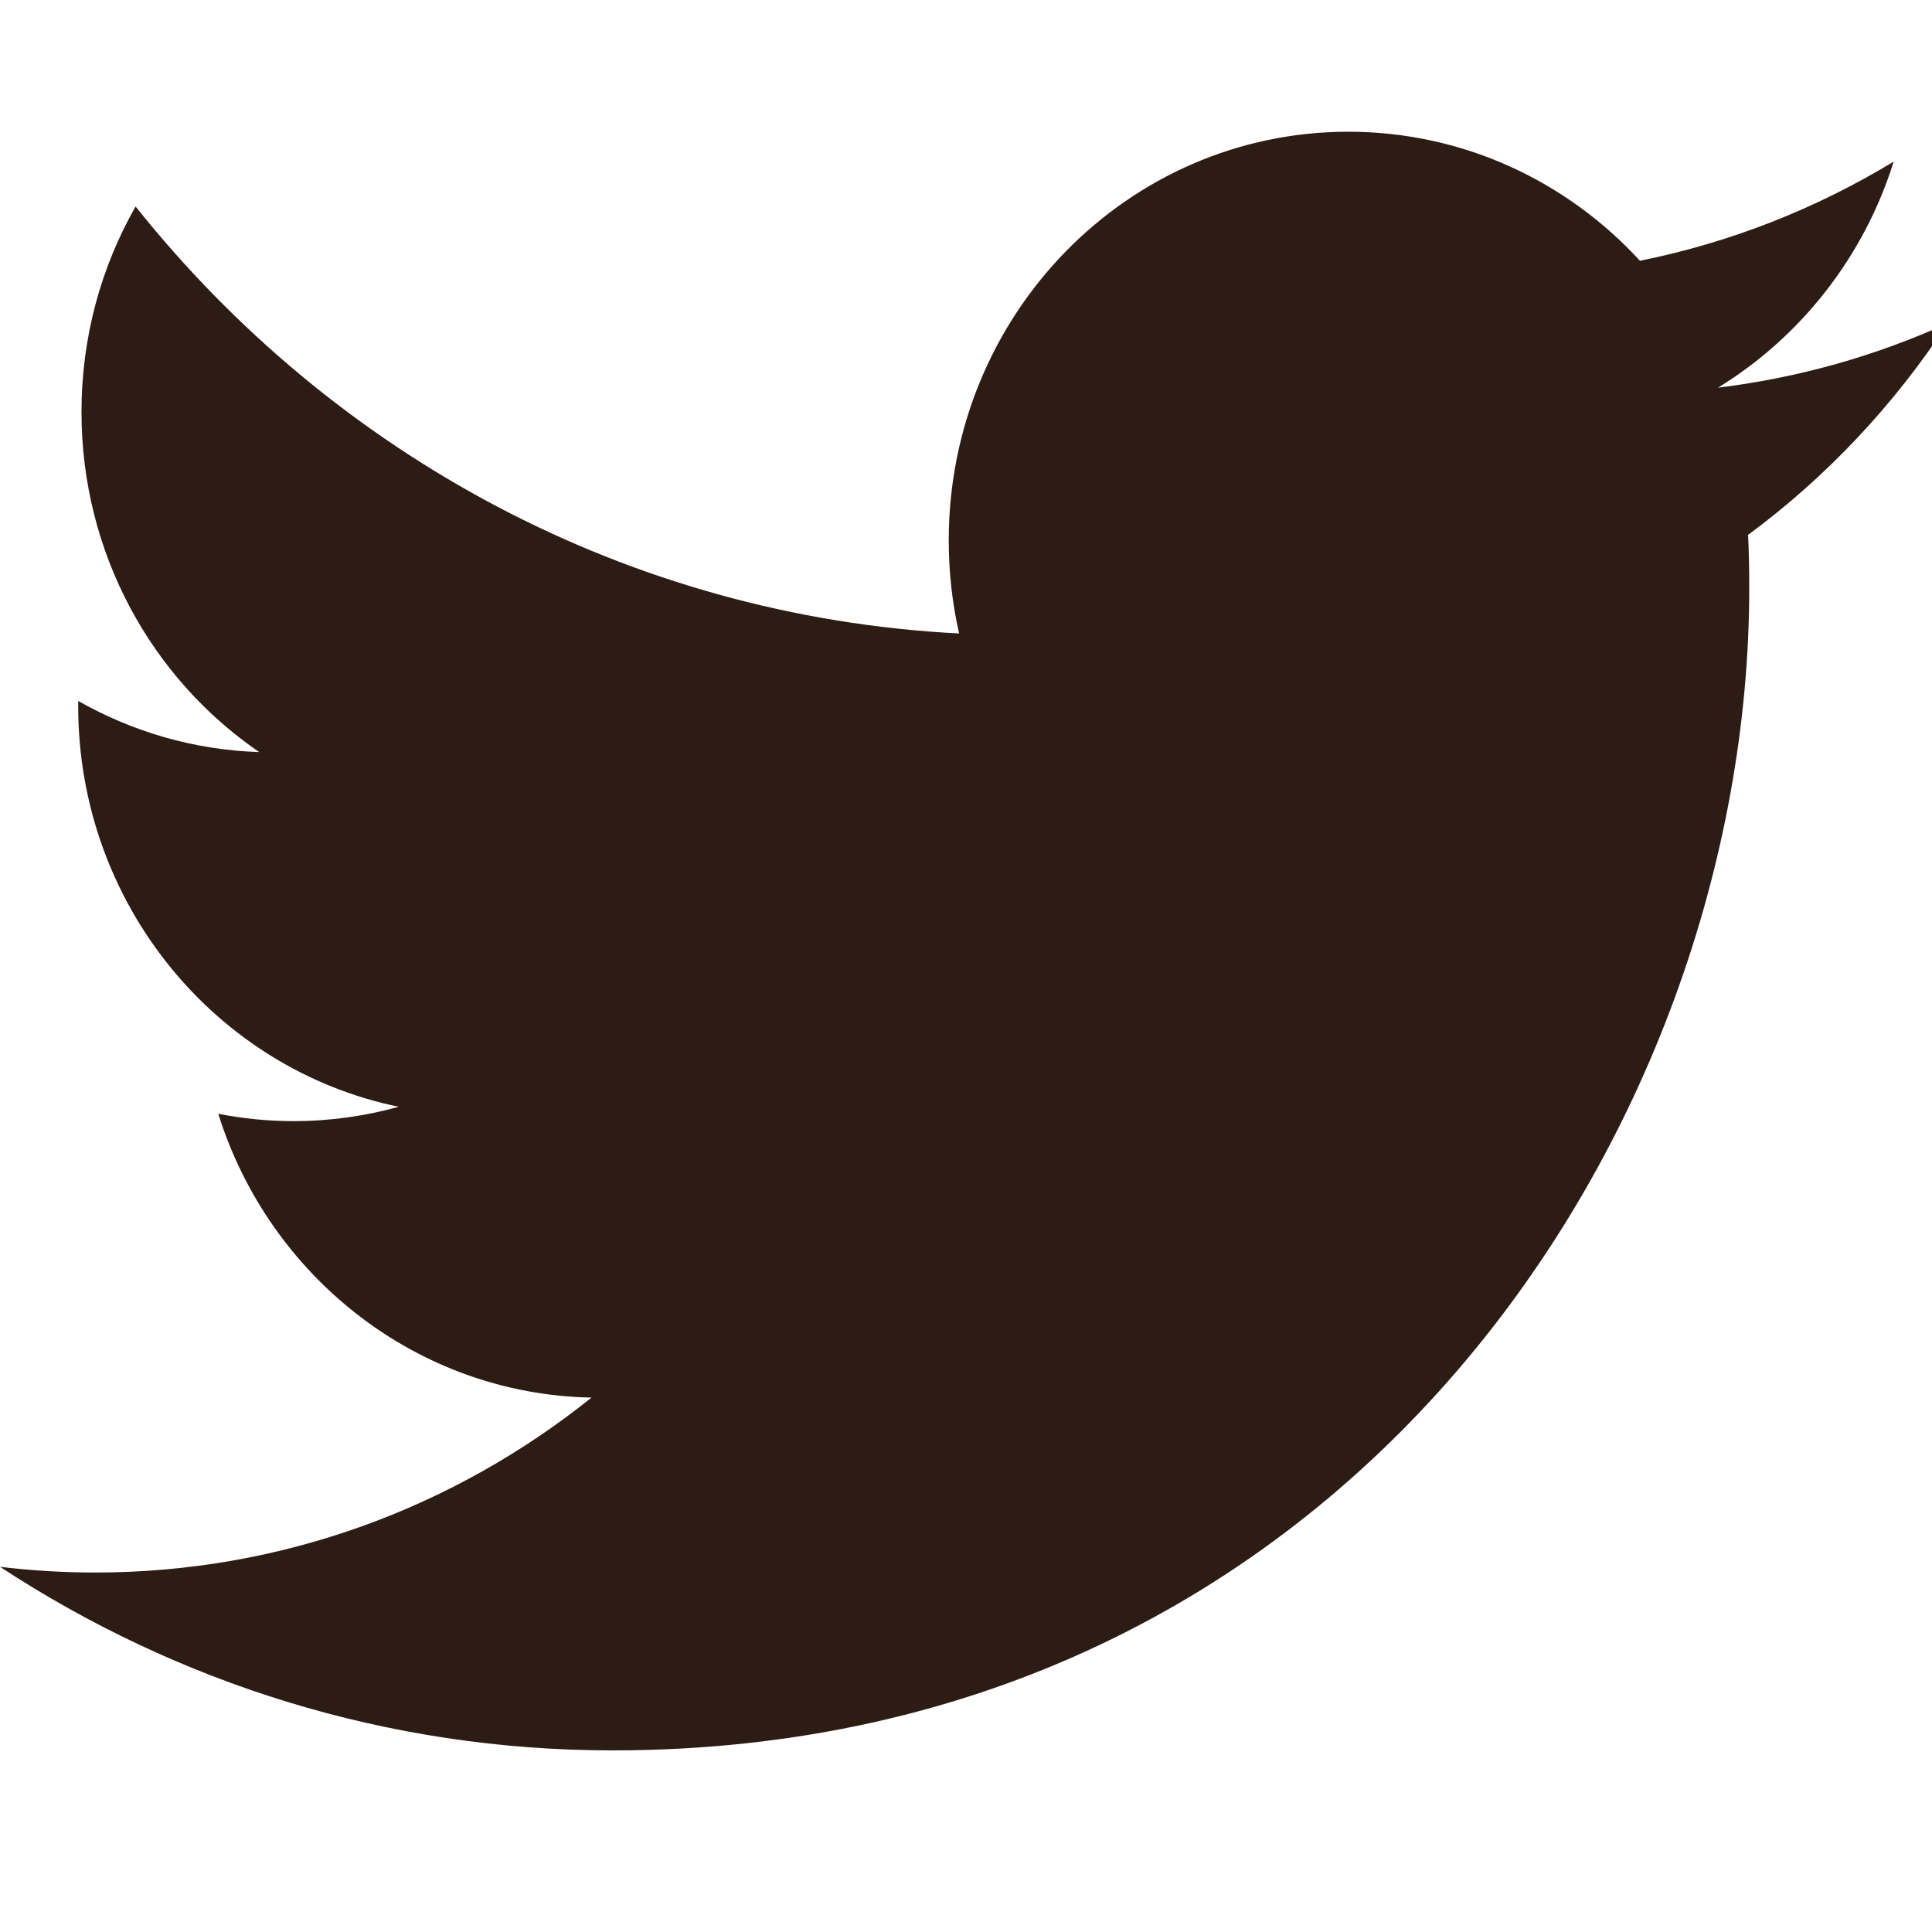 <?xml version="1.0" encoding="UTF-8" standalone="no"?>
<svg width="44px" height="44px" viewBox="0 0 44 44" version="1.1" xmlns="http://www.w3.org/2000/svg" xmlns:xlink="http://www.w3.org/1999/xlink" xmlns:sketch="http://www.bohemiancoding.com/sketch/ns">
    <title>social-twitter-bird</title>
    <description>Created with Sketch (http://www.bohemiancoding.com/sketch)</description>
    <defs></defs>
    <g id="Stencil" stroke="none" stroke-width="1" fill="none" fill-rule="evenodd" sketch:type="MSPage">
        <g id="Desktop" sketch:type="MSArtboardGroup" transform="translate(-421, -728)" fill="#2D1C13">
            <g id="social-icons-+-contact" sketch:type="MSLayerGroup" transform="translate(393, 683)">
                <g id="social-icons" transform="translate(0, 45)" sketch:type="MSShapeGroup">
                    <path d="M28,35.683 C28.712,35.769 29.436,35.813 30.171,35.813 C34.434,35.813 38.357,34.325 41.472,31.829 C37.49,31.754 34.129,29.063 32.971,25.366 C33.527,25.474 34.097,25.533 34.683,25.533 C35.513,25.533 36.317,25.419 37.081,25.206 C32.918,24.351 29.781,20.59 29.781,16.081 C29.781,16.042 29.781,16.003 29.782,15.964 C31.009,16.661 32.412,17.08 33.904,17.128 C31.462,15.459 29.856,12.611 29.856,9.382 C29.856,7.677 30.304,6.078 31.088,4.703 C35.576,10.334 42.28,14.039 49.843,14.427 C49.688,13.746 49.607,13.035 49.607,12.306 C49.607,7.167 53.682,3 58.707,3 C61.324,3 63.689,4.13 65.349,5.939 C67.422,5.521 69.369,4.747 71.127,3.681 C70.448,5.854 69.005,7.677 67.126,8.829 C68.967,8.604 70.721,8.104 72.353,7.364 C71.133,9.23 69.59,10.869 67.812,12.181 C67.83,12.58 67.838,12.982 67.838,13.385 C67.838,25.683 58.686,39.864 41.949,39.864 C36.81,39.864 32.027,38.323 28,35.683 Z" id="Fill-1"></path>
                </g>
            </g>
        </g>
    </g>
</svg>